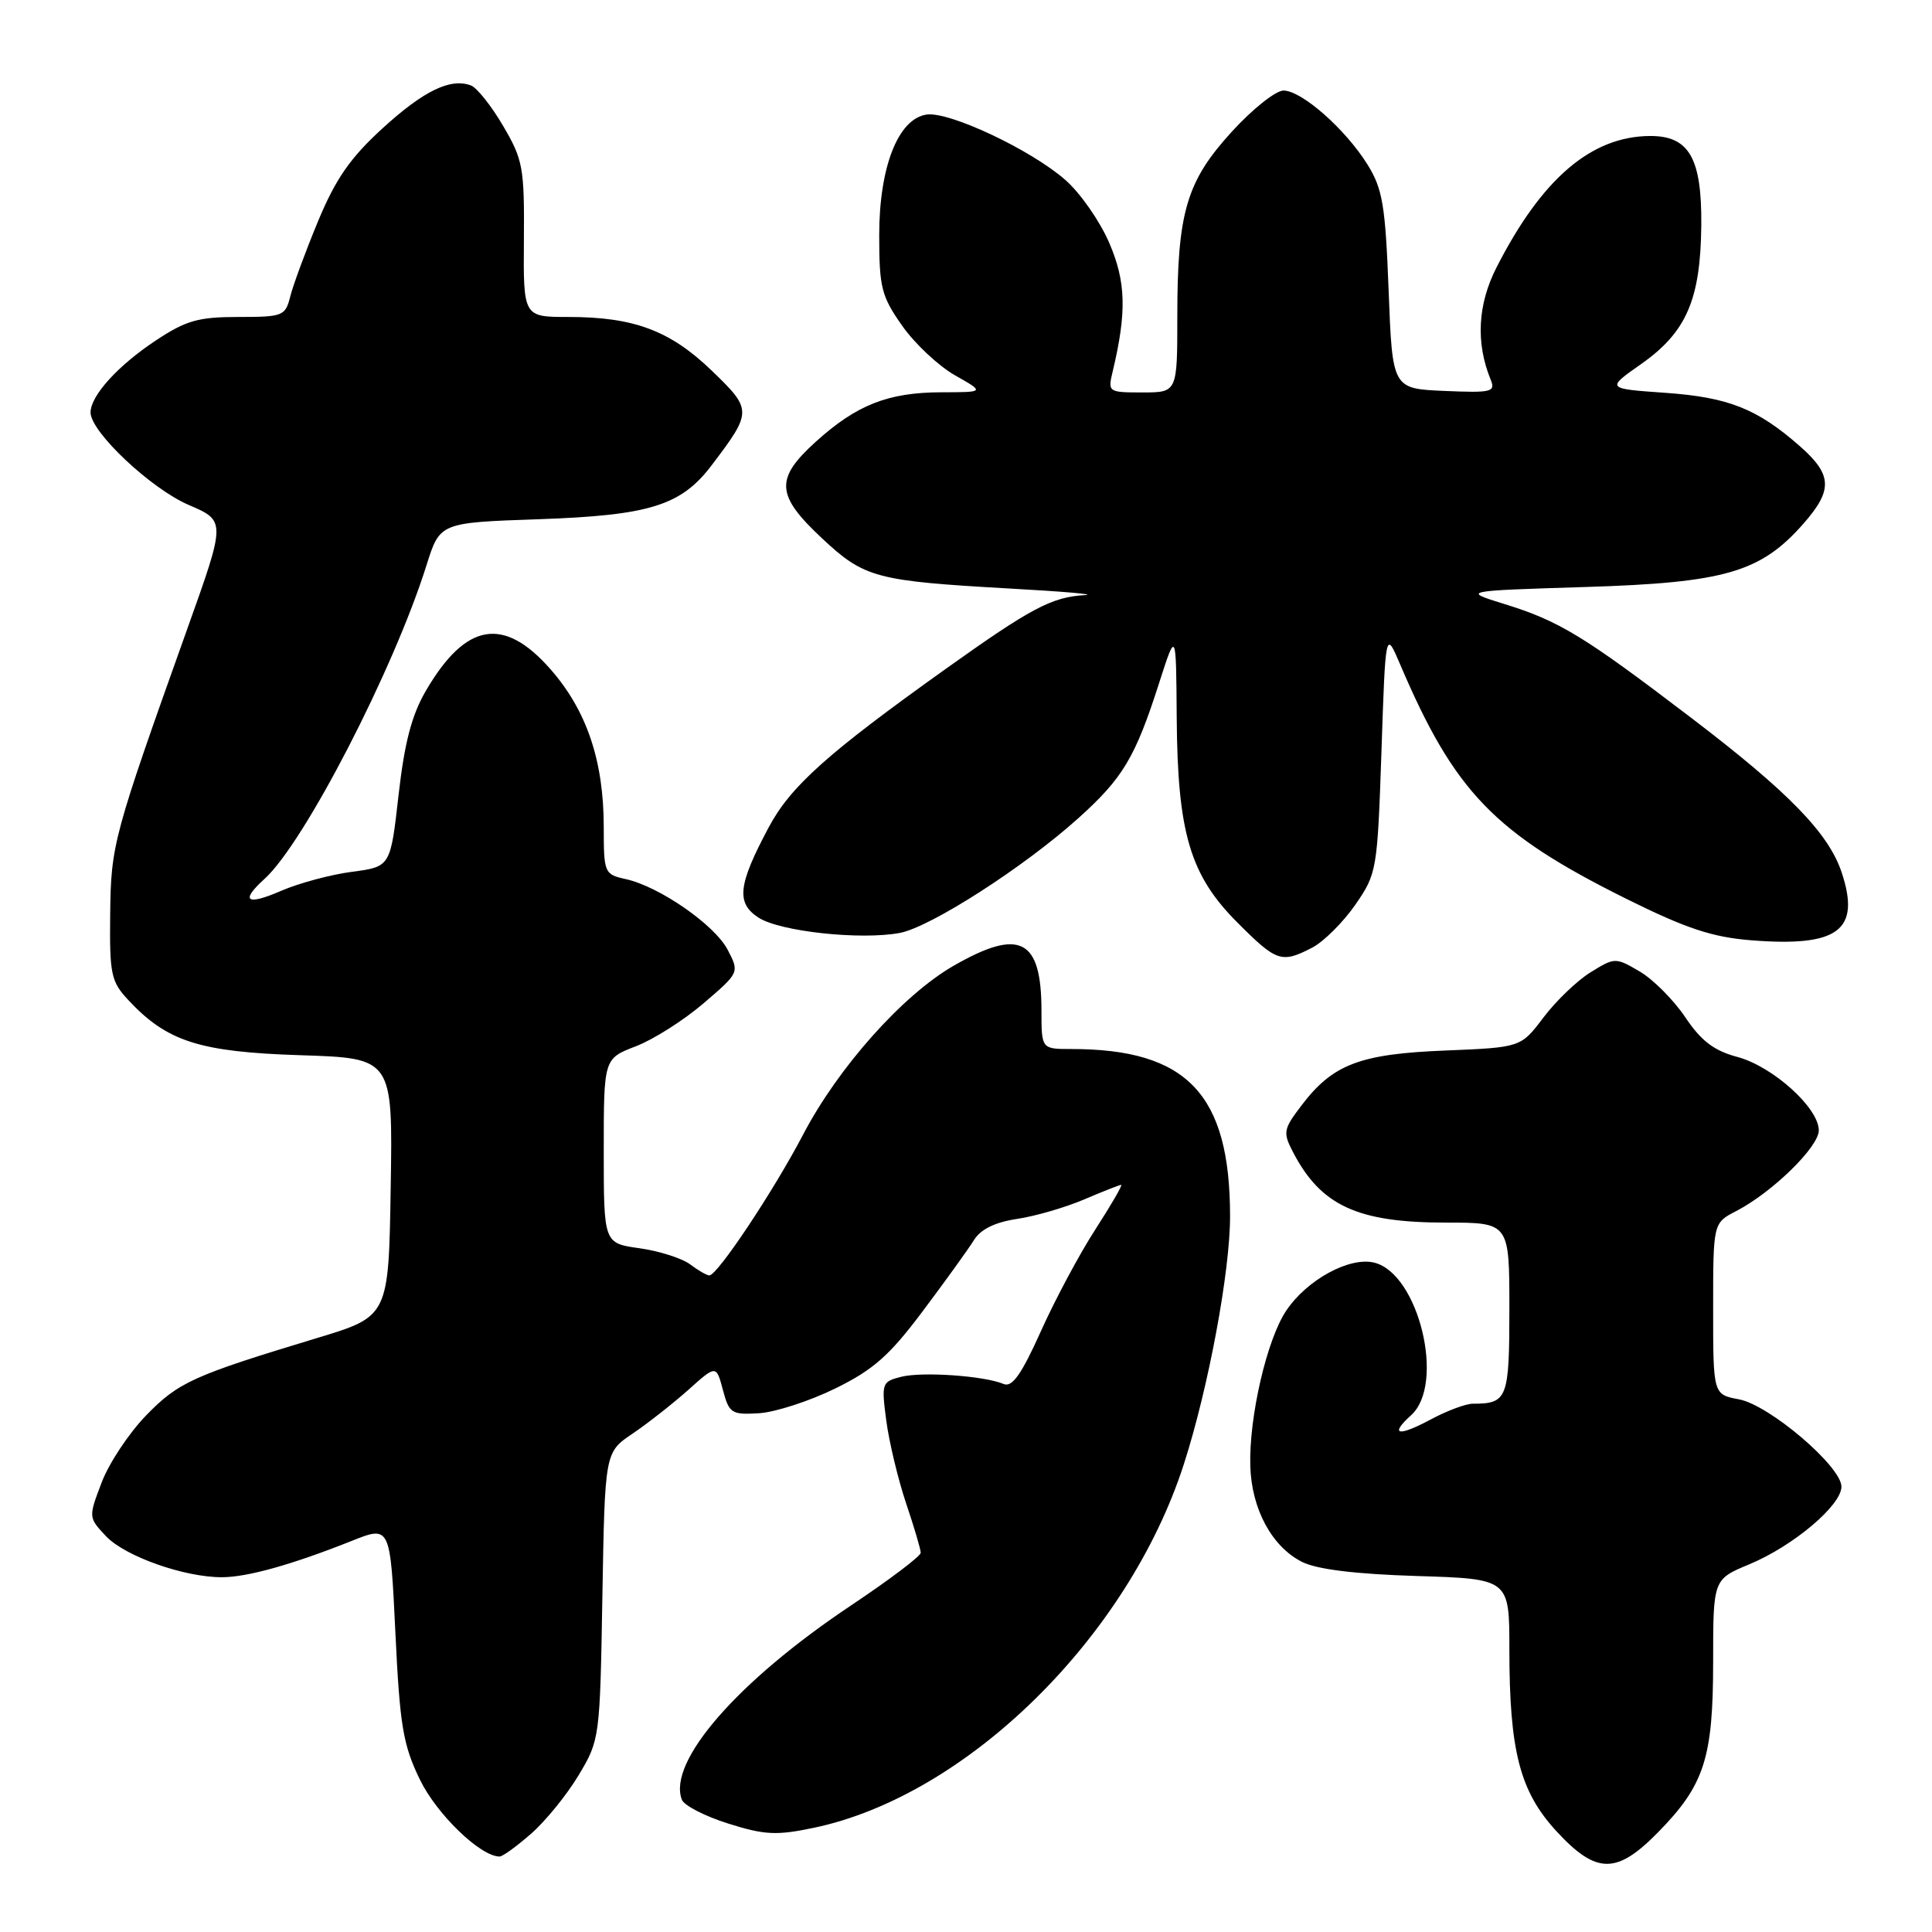 <?xml version="1.0" encoding="UTF-8" standalone="no"?>
<!DOCTYPE svg PUBLIC "-//W3C//DTD SVG 1.1//EN" "http://www.w3.org/Graphics/SVG/1.1/DTD/svg11.dtd" >
<svg xmlns="http://www.w3.org/2000/svg" xmlns:xlink="http://www.w3.org/1999/xlink" version="1.1" viewBox="0 0 256 256">
 <g >
 <path fill="currentColor"
d=" M 219.74 242.75 C 225.85 236.51 227.00 232.93 227.00 220.17 C 227.00 209.27 227.00 209.27 231.81 207.27 C 237.62 204.85 244.00 199.47 244.00 196.99 C 244.00 194.31 234.46 186.18 230.43 185.42 C 227.00 184.78 227.00 184.78 227.00 173.41 C 227.00 162.05 227.00 162.05 230.06 160.47 C 234.83 158.00 241.00 151.98 241.00 149.78 C 241.00 146.81 234.93 141.33 230.24 140.06 C 227.10 139.22 225.42 137.94 223.30 134.78 C 221.76 132.49 219.04 129.76 217.26 128.72 C 214.06 126.85 213.97 126.85 210.75 128.84 C 208.96 129.95 206.15 132.65 204.51 134.83 C 201.52 138.79 201.52 138.79 191.51 139.20 C 180.20 139.65 176.61 141.02 172.49 146.43 C 170.04 149.64 169.97 150.04 171.34 152.68 C 175.03 159.76 179.88 162.00 191.57 162.00 C 200.00 162.00 200.00 162.00 200.00 173.39 C 200.00 185.34 199.75 186.00 195.15 186.00 C 194.23 186.00 191.74 186.93 189.63 188.06 C 185.24 190.41 184.06 190.17 186.99 187.51 C 191.53 183.40 188.00 168.79 182.11 167.31 C 178.83 166.49 173.19 169.56 170.43 173.67 C 167.86 177.50 165.49 187.75 165.67 194.24 C 165.83 199.95 168.54 204.97 172.55 206.97 C 174.50 207.95 179.63 208.58 187.75 208.83 C 200.00 209.21 200.00 209.21 200.00 218.55 C 200.00 232.01 201.39 237.39 206.24 242.65 C 211.53 248.38 214.21 248.40 219.74 242.75 Z  M 70.39 242.96 C 72.30 241.29 75.13 237.80 76.68 235.21 C 79.47 230.55 79.50 230.30 79.82 211.47 C 80.15 192.44 80.15 192.44 83.81 189.97 C 85.82 188.61 89.14 186.00 91.19 184.18 C 94.90 180.85 94.90 180.85 95.79 184.18 C 96.62 187.29 96.93 187.48 100.59 187.26 C 102.74 187.12 107.28 185.65 110.68 183.98 C 115.73 181.50 117.86 179.62 122.28 173.72 C 125.26 169.75 128.30 165.53 129.04 164.34 C 129.94 162.88 131.81 161.96 134.78 161.51 C 137.20 161.15 141.21 159.98 143.68 158.92 C 146.15 157.87 148.34 157.00 148.56 157.00 C 148.78 157.00 147.24 159.65 145.15 162.89 C 143.05 166.13 139.80 172.21 137.92 176.40 C 135.36 182.10 134.12 183.86 133.00 183.39 C 130.42 182.30 122.23 181.73 119.43 182.43 C 116.84 183.08 116.78 183.26 117.44 188.27 C 117.82 191.11 119.00 196.03 120.06 199.19 C 121.13 202.35 122.00 205.30 122.00 205.75 C 122.00 206.20 117.84 209.34 112.75 212.74 C 97.71 222.78 88.42 233.45 90.35 238.47 C 90.64 239.24 93.41 240.66 96.49 241.63 C 101.31 243.15 102.89 243.23 107.80 242.20 C 128.08 237.97 149.48 216.95 156.87 194.00 C 160.12 183.92 163.00 168.46 162.99 161.14 C 162.98 144.97 157.30 139.00 141.95 139.00 C 138.00 139.00 138.00 139.00 138.00 133.93 C 138.00 124.39 135.15 122.93 126.39 127.95 C 119.64 131.82 111.07 141.43 106.42 150.33 C 102.52 157.79 95.06 169.00 93.99 169.00 C 93.66 169.00 92.51 168.34 91.44 167.53 C 90.37 166.73 87.36 165.77 84.75 165.40 C 80.00 164.74 80.00 164.74 80.00 152.51 C 80.00 140.27 80.00 140.27 84.25 138.64 C 86.59 137.74 90.63 135.17 93.24 132.93 C 97.98 128.87 97.98 128.86 96.43 125.87 C 94.72 122.56 87.37 117.46 82.89 116.48 C 80.08 115.86 80.00 115.67 80.00 109.60 C 80.00 100.81 77.74 94.13 72.92 88.65 C 66.74 81.63 61.73 82.49 56.46 91.48 C 54.56 94.72 53.61 98.34 52.81 105.35 C 51.74 114.85 51.74 114.85 46.62 115.52 C 43.80 115.89 39.59 117.03 37.25 118.04 C 32.65 120.04 31.79 119.41 35.06 116.45 C 40.31 111.69 52.16 88.75 56.52 74.88 C 58.29 69.25 58.29 69.25 71.39 68.80 C 86.08 68.29 90.25 66.99 94.29 61.66 C 99.69 54.54 99.69 54.30 94.33 49.13 C 88.80 43.80 84.00 42.00 75.31 42.00 C 69.34 42.00 69.34 42.00 69.42 31.75 C 69.49 22.23 69.30 21.16 66.67 16.69 C 65.12 14.04 63.20 11.63 62.42 11.33 C 59.71 10.29 56.14 12.02 50.67 17.02 C 46.42 20.90 44.48 23.70 42.16 29.27 C 40.51 33.25 38.85 37.74 38.47 39.25 C 37.81 41.88 37.52 42.00 31.56 42.00 C 26.28 42.00 24.64 42.47 20.67 45.10 C 15.62 48.44 12.00 52.43 12.00 54.66 C 12.00 57.22 19.99 64.75 24.99 66.90 C 29.93 69.02 29.93 69.02 24.84 83.26 C 14.98 110.88 14.70 111.91 14.60 121.16 C 14.51 129.09 14.71 130.06 17.00 132.51 C 22.12 138.01 26.43 139.39 39.77 139.82 C 52.05 140.21 52.05 140.21 51.77 157.32 C 51.50 174.43 51.50 174.43 42.00 177.30 C 25.60 182.26 23.65 183.14 19.38 187.53 C 17.11 189.86 14.45 193.86 13.48 196.41 C 11.71 201.05 11.71 201.06 14.04 203.55 C 16.56 206.22 24.43 209.01 29.43 208.99 C 32.79 208.98 38.71 207.32 46.60 204.18 C 51.71 202.14 51.71 202.14 52.39 216.32 C 52.98 228.65 53.40 231.19 55.62 235.77 C 57.85 240.39 63.66 246.00 66.20 246.00 C 66.60 246.00 68.49 244.63 70.39 242.96 Z  M 173.87 125.57 C 175.39 124.78 177.95 122.23 179.57 119.91 C 182.44 115.76 182.51 115.35 183.05 99.59 C 183.59 83.50 183.59 83.50 185.51 88.00 C 192.73 104.94 198.00 110.40 215.50 119.10 C 223.42 123.03 226.85 124.17 232.00 124.59 C 243.58 125.51 246.57 123.29 244.04 115.63 C 242.32 110.42 237.01 104.96 224.11 95.13 C 209.81 84.23 206.62 82.29 199.32 80.03 C 193.71 78.29 193.71 78.29 210.10 77.78 C 228.59 77.21 233.31 75.83 238.99 69.36 C 242.88 64.92 242.79 62.90 238.49 59.12 C 232.81 54.14 229.05 52.65 220.66 52.05 C 212.81 51.50 212.81 51.50 217.47 48.23 C 223.46 44.01 225.33 39.71 225.43 29.86 C 225.51 20.93 223.81 17.98 218.60 18.02 C 210.83 18.08 204.29 23.68 198.30 35.43 C 195.79 40.34 195.53 45.44 197.52 50.30 C 198.19 51.94 197.66 52.07 191.38 51.80 C 184.50 51.50 184.50 51.50 184.00 38.50 C 183.57 27.21 183.20 25.02 181.21 21.82 C 178.29 17.12 172.48 12.00 170.07 12.00 C 169.04 12.00 165.97 14.44 163.24 17.43 C 157.21 24.02 156.00 28.13 156.00 41.94 C 156.00 52.00 156.00 52.00 151.38 52.00 C 146.85 52.00 146.78 51.95 147.43 49.25 C 149.31 41.37 149.21 37.35 146.98 32.18 C 145.75 29.32 143.14 25.57 141.17 23.85 C 136.64 19.86 125.79 14.75 122.79 15.18 C 119.02 15.71 116.50 22.11 116.50 31.16 C 116.50 38.09 116.79 39.25 119.54 43.16 C 121.21 45.54 124.36 48.49 126.54 49.73 C 130.50 51.97 130.50 51.97 124.72 51.98 C 117.68 52.00 113.51 53.64 108.11 58.52 C 102.67 63.44 102.80 65.60 108.89 71.30 C 114.54 76.59 116.01 76.98 133.90 77.99 C 140.83 78.37 145.29 78.76 143.82 78.85 C 139.37 79.10 136.66 80.54 125.33 88.62 C 109.61 99.84 104.76 104.18 101.85 109.64 C 97.79 117.25 97.52 119.64 100.49 121.58 C 103.31 123.43 114.02 124.59 119.22 123.62 C 123.30 122.85 135.65 114.92 142.88 108.42 C 148.80 103.10 150.43 100.36 153.59 90.50 C 155.84 83.50 155.84 83.50 155.92 95.07 C 156.03 110.37 157.68 115.96 163.97 122.25 C 169.17 127.46 169.80 127.67 173.87 125.57 Z "/>
</g>
</svg>